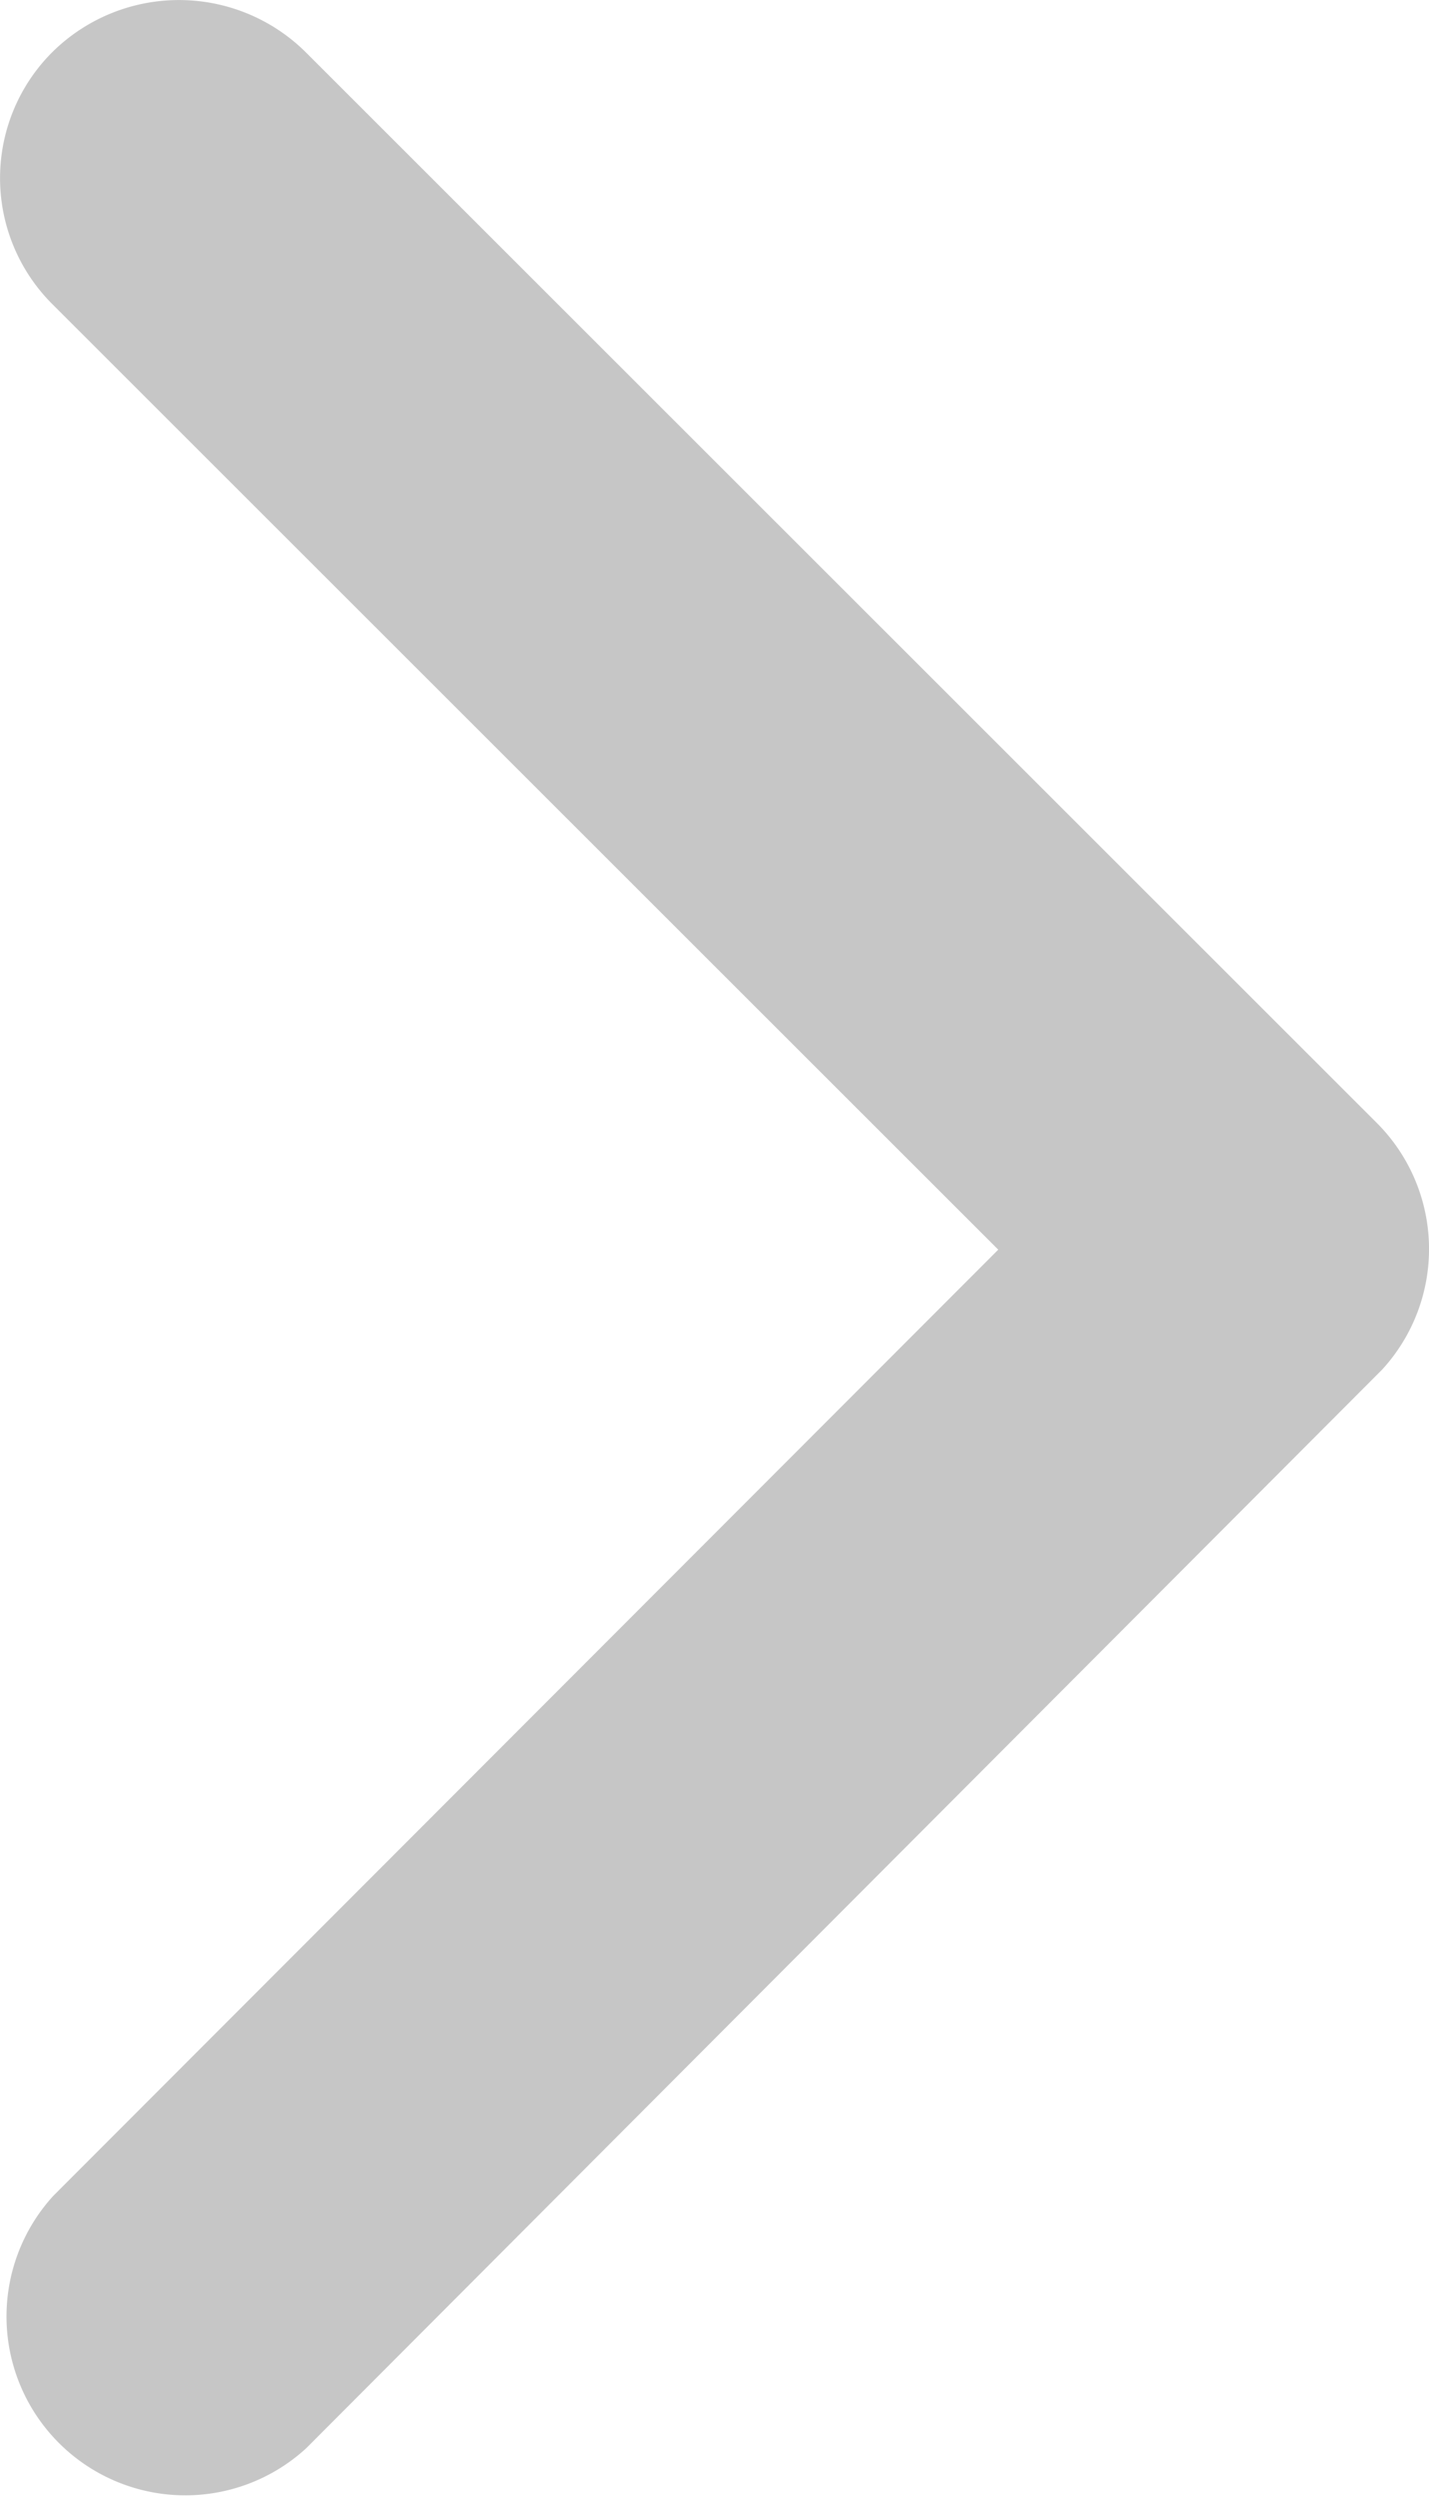 <svg xmlns="http://www.w3.org/2000/svg" width="44.759" height="78.283" viewBox="0 0 44.759 78.283">
  <path id="Icon_ionic-ios-arrow-forward" data-name="Icon ionic-ios-arrow-forward" d="M42.513,45.323,12.89,15.723a5.571,5.571,0,0,1,0-7.9,5.641,5.641,0,0,1,7.924,0L54.376,41.361a5.584,5.584,0,0,1,.163,7.715l-33.7,33.772a5.6,5.6,0,0,1-7.924-7.9Z" transform="translate(-11.246 -6.196)" fill="#c6c6c6"/>
</svg>
